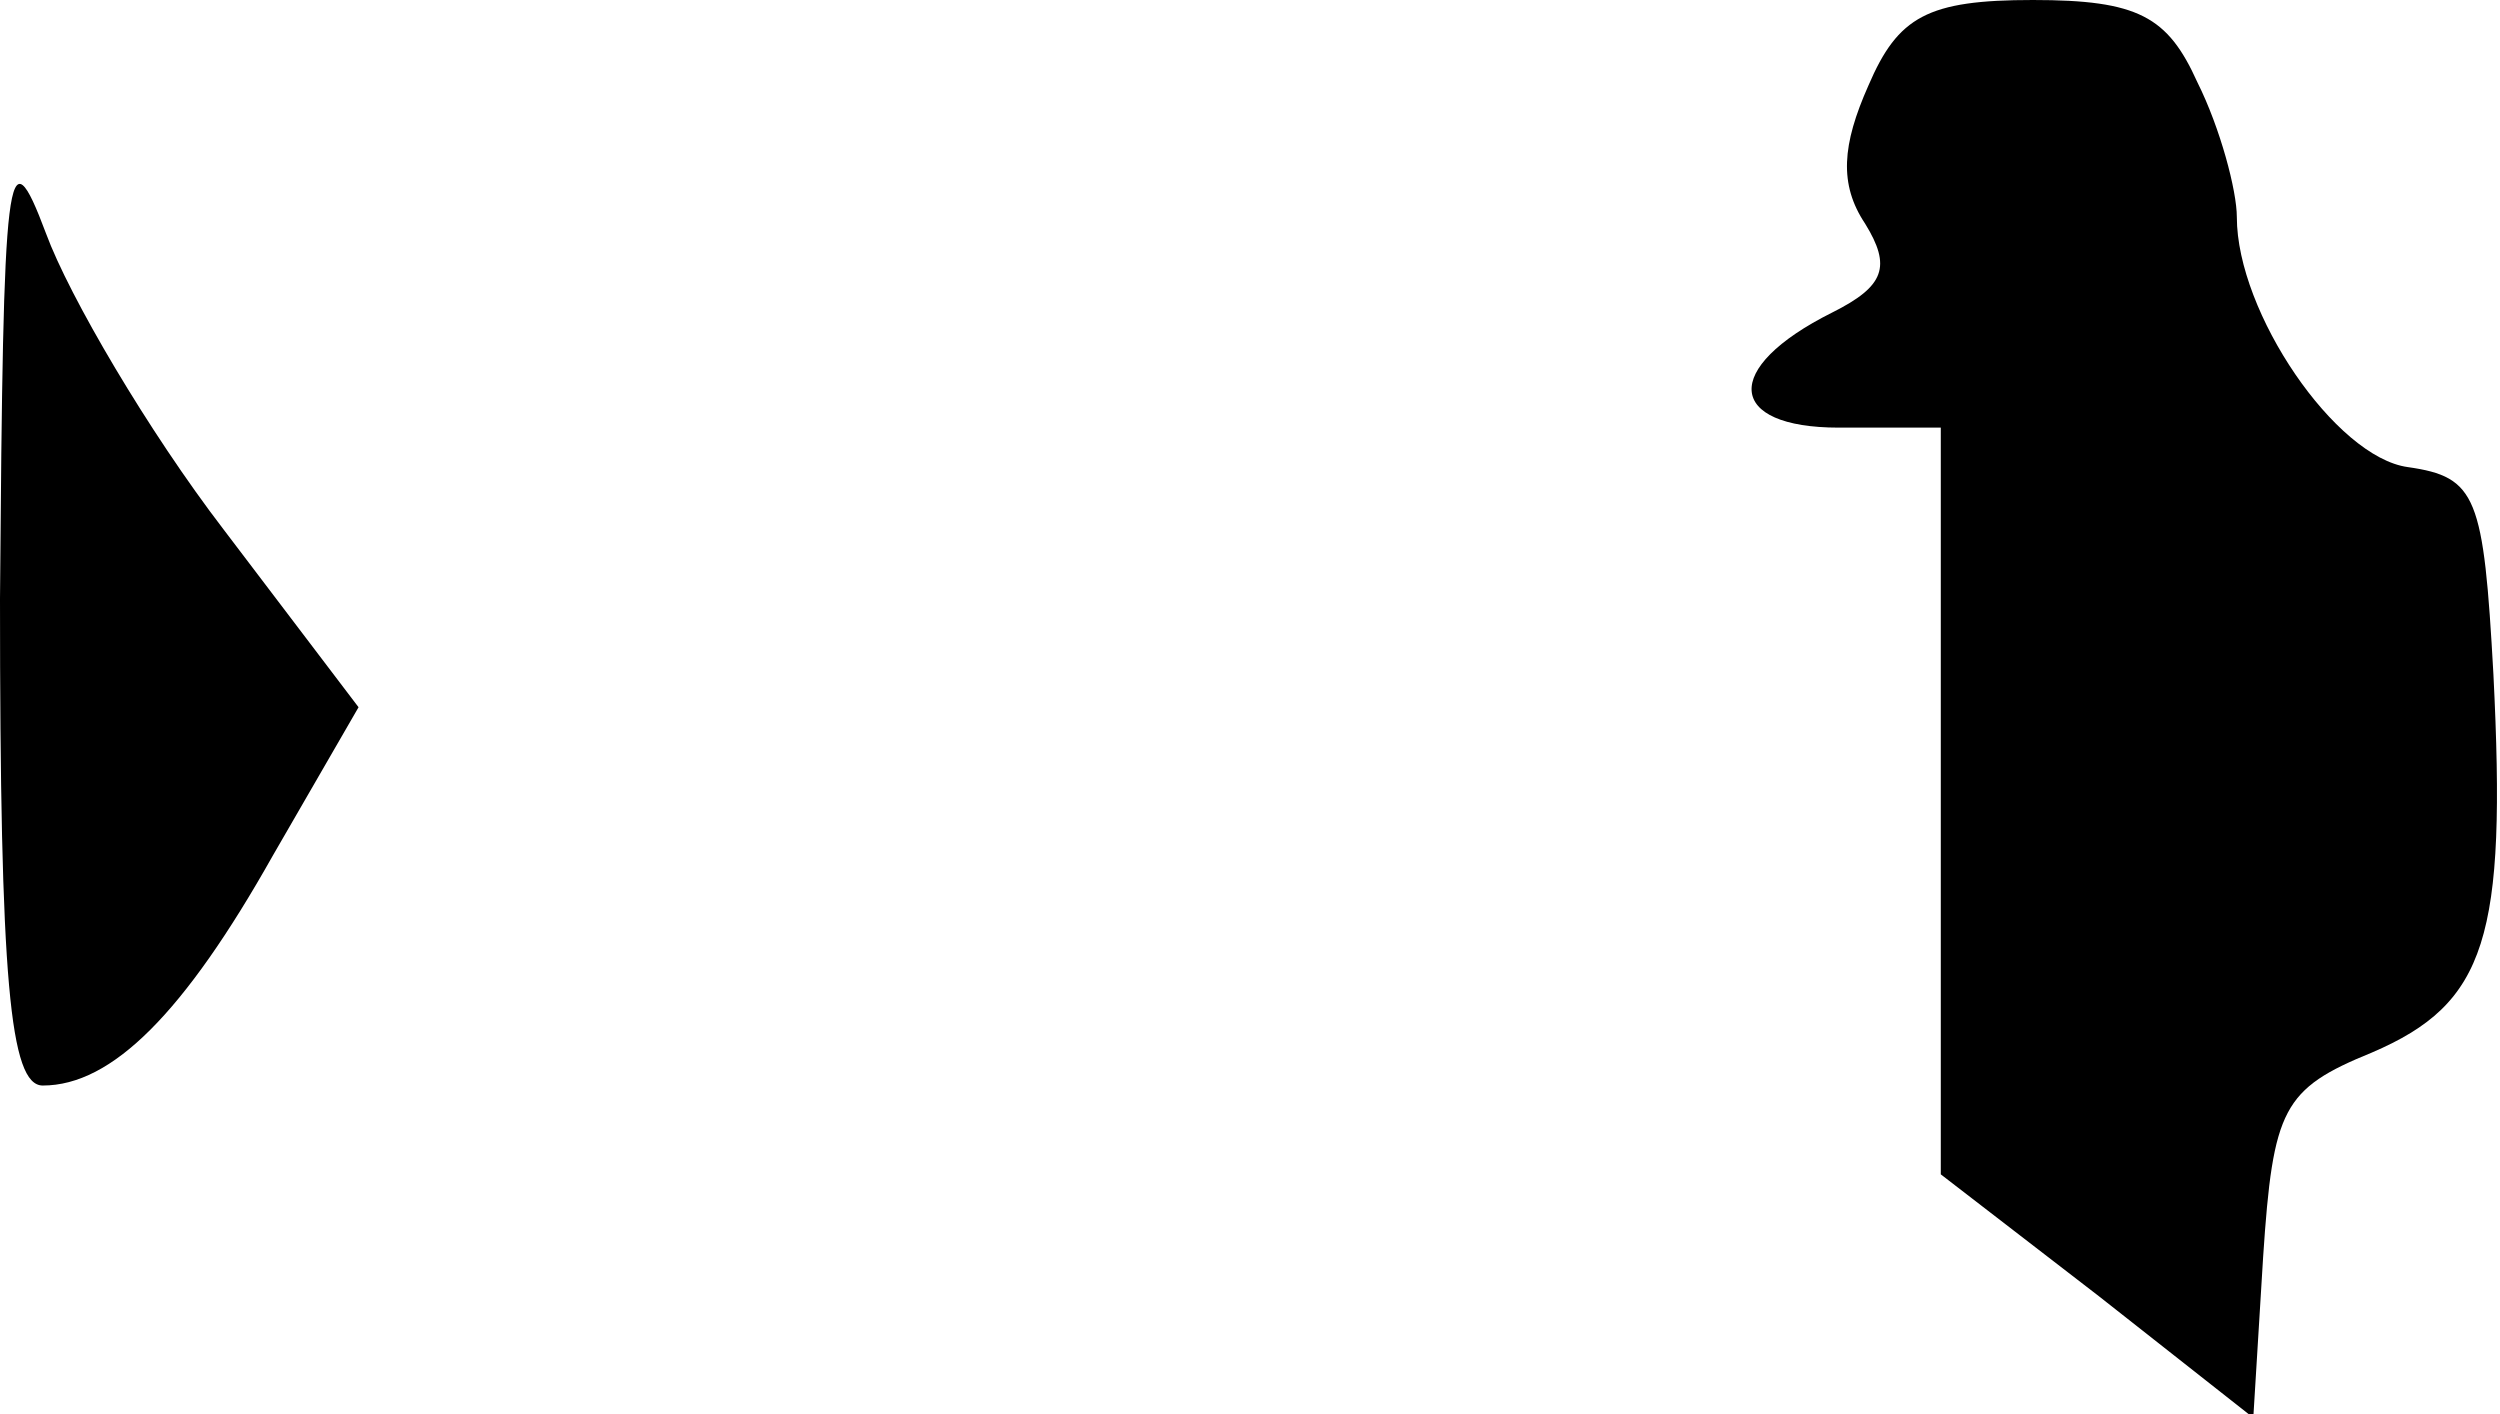 <?xml version="1.0" standalone="no"?>
<!DOCTYPE svg PUBLIC "-//W3C//DTD SVG 20010904//EN"
 "http://www.w3.org/TR/2001/REC-SVG-20010904/DTD/svg10.dtd">
<svg version="1.0" xmlns="http://www.w3.org/2000/svg"
 width="76pt" height="43pt" viewBox="0 0 76 43"
 preserveAspectRatio="xMidYMid meet">
<g transform="translate(0,43) scale(0.1,-0.1)"
fill="#000000" stroke="none">
<path fill="#000000" stroke="none" d="M568 404 c-8 -18 -9 -30 -1 -42 8 -13
6 -19 -10 -27 -34 -17 -32 -35 2 -35 l31 0 0 -114 0 -113 48 -37 47 -37 3 49
c3 45 6 51 33 62 35 15 41 35 37 115 -3 54 -5 60 -26 63 -22 3 -52 47 -52 76
0 8 -5 27 -12 41 -9 20 -18 25 -50 25 -32 0 -41 -5 -50 -26z"/>
<path fill="#000000" stroke="none" d="M0 248 c0 -116 3 -148 13 -148 21 0 43
22 70 70 l26 45 -41 54 c-23 30 -47 71 -54 90 -12 32 -13 21 -14 -111z"/>
</g>
</svg>
